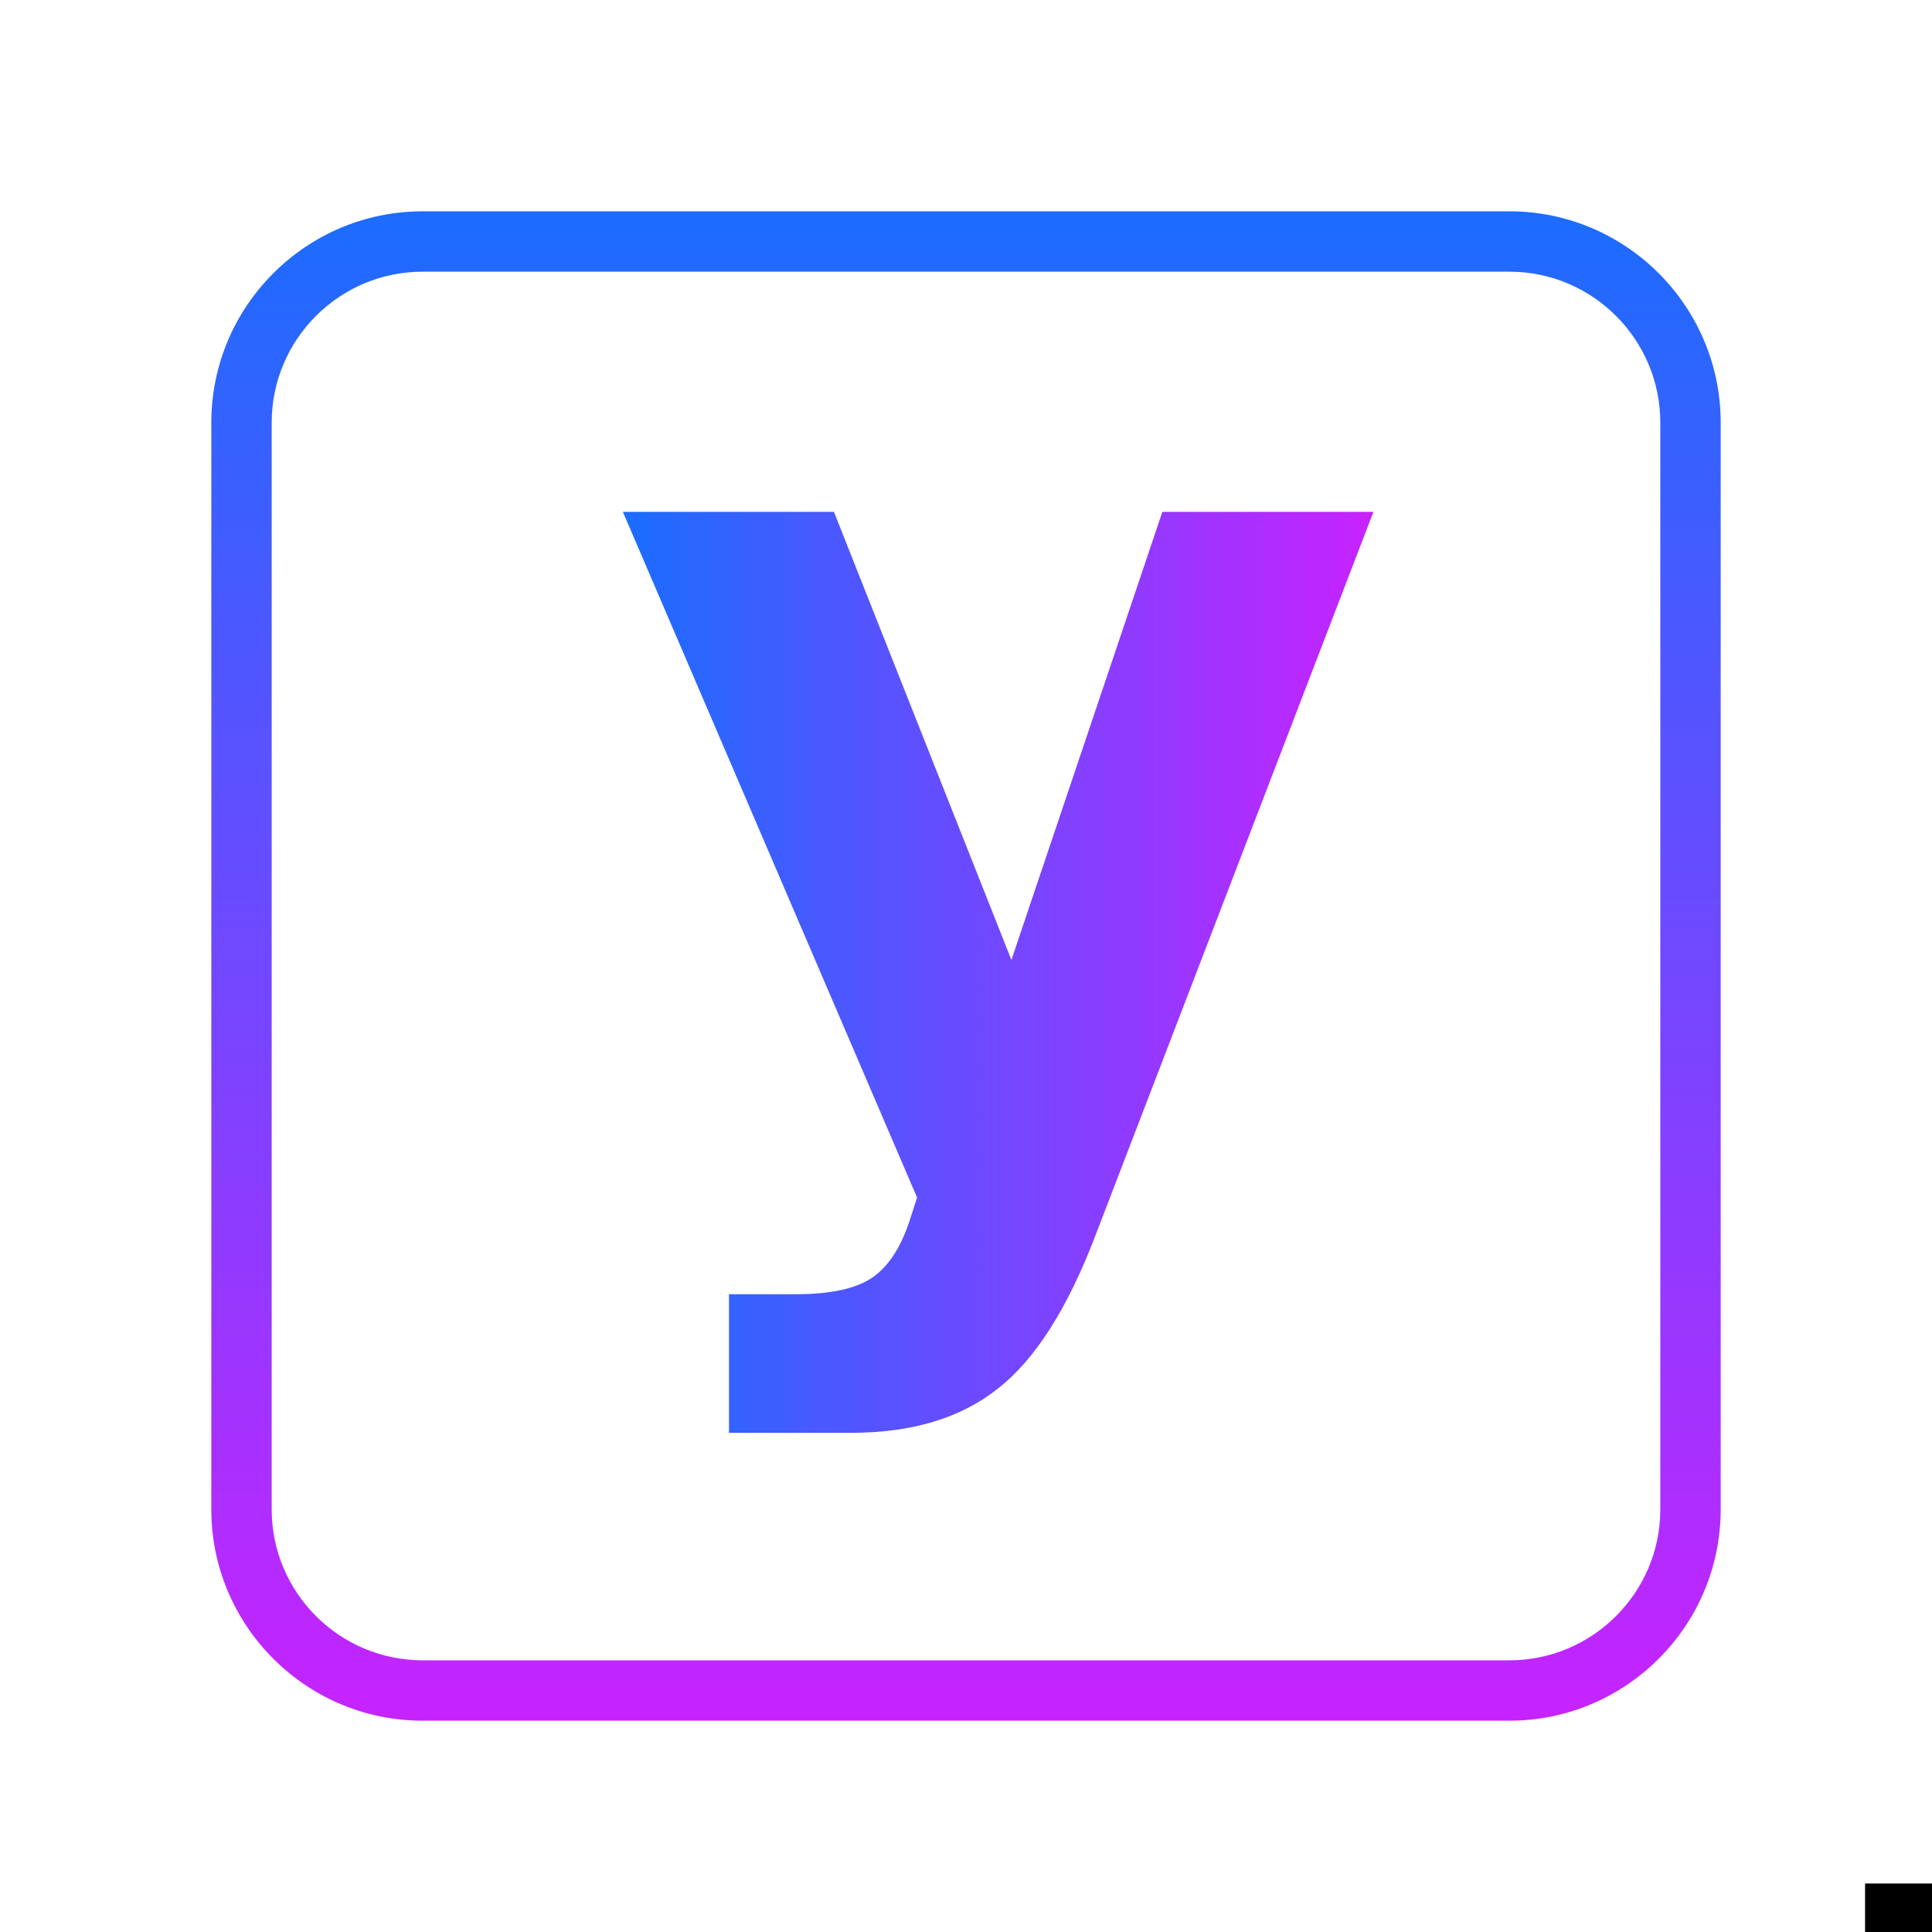 <?xml version="1.0" encoding="UTF-8" standalone="no"?>
<svg
   xmlns:dc="http://purl.org/dc/elements/1.1/"
   xmlns:cc="http://creativecommons.org/ns#"
   xmlns:rdf="http://www.w3.org/1999/02/22-rdf-syntax-ns#"
   xmlns:svg="http://www.w3.org/2000/svg"
   xmlns="http://www.w3.org/2000/svg"
   xmlns:xlink="http://www.w3.org/1999/xlink"
   xmlns:sodipodi="http://sodipodi.sourceforge.net/DTD/sodipodi-0.dtd"
   xmlns:inkscape="http://www.inkscape.org/namespaces/inkscape"
   viewBox="0 0 64 64"
   width="256px"
   height="256px"
   version="1.1"
   id="svg3953"
   sodipodi:docname="icon.svg"
   inkscape:version="0.92.3 (2405546, 2018-03-11)"
   inkscape:export-filename="/home/yann/Documents/project/git/y-a-n-n.github.io/favicon.ico.png"
   inkscape:export-xdpi="15.36"
   inkscape:export-ydpi="15.36">
  <defs
     id="defs3957">
    <linearGradient
       inkscape:collect="always"
       xlink:href="#SUJNhpmDQDF27Y3OfwgfYd"
       id="linearGradient838"
       x1="-107.543"
       y1="219.68"
       x2="-8.09"
       y2="219.68"
       gradientUnits="userSpaceOnUse"
       spreadMethod="pad" />
  </defs>
  <sodipodi:namedview
     pagecolor="#ffffff"
     bordercolor="#666666"
     borderopacity="1"
     objecttolerance="10"
     gridtolerance="10"
     guidetolerance="10"
     inkscape:pageopacity="0"
     inkscape:pageshadow="2"
     inkscape:window-width="1853"
     inkscape:window-height="1023"
     id="namedview3955"
     showgrid="false"
     inkscape:zoom="3.2695312"
     inkscape:cx="8.7168448"
     inkscape:cy="128"
     inkscape:window-x="67"
     inkscape:window-y="27"
     inkscape:window-maximized="1"
     inkscape:current-layer="svg3953" />
  <linearGradient
     id="SUJNhpmDQDF27Y3OfwgfYa"
     x1="19"
     x2="19"
     y1="24.858"
     y2="49.041"
     gradientUnits="userSpaceOnUse"
     spreadMethod="reflect">
    <stop
       offset="0"
       stop-color="#6dc7ff"
       id="stop3925" />
    <stop
       offset="1"
       stop-color="#e6abff"
       id="stop3927" />
  </linearGradient>
  <linearGradient
     id="SUJNhpmDQDF27Y3OfwgfYb"
     x1="19.382"
     x2="19.382"
     y1="15.423"
     y2="23.341"
     gradientUnits="userSpaceOnUse"
     spreadMethod="reflect">
    <stop
       offset="0"
       stop-color="#6dc7ff"
       id="stop3932" />
    <stop
       offset="1"
       stop-color="#e6abff"
       id="stop3934" />
  </linearGradient>
  <linearGradient
     id="SUJNhpmDQDF27Y3OfwgfYc"
     x1="37.386"
     x2="37.386"
     y1="14.125"
     y2="49.525"
     gradientUnits="userSpaceOnUse"
     spreadMethod="reflect">
    <stop
       offset="0"
       stop-color="#6dc7ff"
       id="stop3939" />
    <stop
       offset="1"
       stop-color="#e6abff"
       id="stop3941" />
  </linearGradient>
  <linearGradient
     id="SUJNhpmDQDF27Y3OfwgfYd"
     x1="32"
     x2="32"
     y1="6.5"
     y2="57.5"
     gradientUnits="userSpaceOnUse"
     spreadMethod="reflect">
    <stop
       offset="0"
       stop-color="#1a6dff"
       id="stop3946" />
    <stop
       offset="1"
       stop-color="#c822ff"
       id="stop3948" />
  </linearGradient>
  <path
     fill="url(#SUJNhpmDQDF27Y3OfwgfYd)"
     d="M50,57H14c-3.859,0-7-3.141-7-7V14c0-3.859,3.141-7,7-7h36c3.859,0,7,3.141,7,7v36 C57,53.859,53.859,57,50,57z M14,9c-2.757,0-5,2.243-5,5v36c0,2.757,2.243,5,5,5h36c2.757,0,5-2.243,5-5V14c0-2.757-2.243-5-5-5H14z"
     id="path3951" />
  <flowRoot
     xml:space="preserve"
     id="flowRoot3961"
     style="fill:black;fill-opacity:1;stroke:none;font-family:sans-serif;font-style:normal;font-weight:normal;font-size:40px;line-height:1.25;letter-spacing:0px;word-spacing:0px"><flowRegion
       id="flowRegion3963"><rect
         id="rect3965"
         width="133.964"
         height="136.105"
         x="61.783"
         y="62.394" /></flowRegion><flowPara
       id="flowPara3967" /></flowRoot>  <g
     aria-label="y"
     transform="matrix(0.25,0,0,0.25,47.519,-22.71)"
     style="font-style:normal;font-weight:normal;font-size:120px;line-height:1.25;font-family:sans-serif;letter-spacing:0px;word-spacing:0px;fill:url(#linearGradient838);fill-opacity:1;stroke:none"
     id="flowRoot3969">
    <path
       d="m -107.543,158.664 h 27.969 l 23.516,59.375 20,-59.375 h 27.969 l -36.797,95.781 q -5.547,14.609 -12.969,20.391 -7.344,5.859 -19.453,5.859 h -16.172 v -18.359 h 8.75 q 7.109,0 10.312,-2.266 3.281,-2.266 5.078,-8.125 l 0.781,-2.422 z"
       style="font-weight:bold;font-size:160px;fill:url(#linearGradient838);fill-opacity:1"
       id="path894" />
  </g>
</svg>
